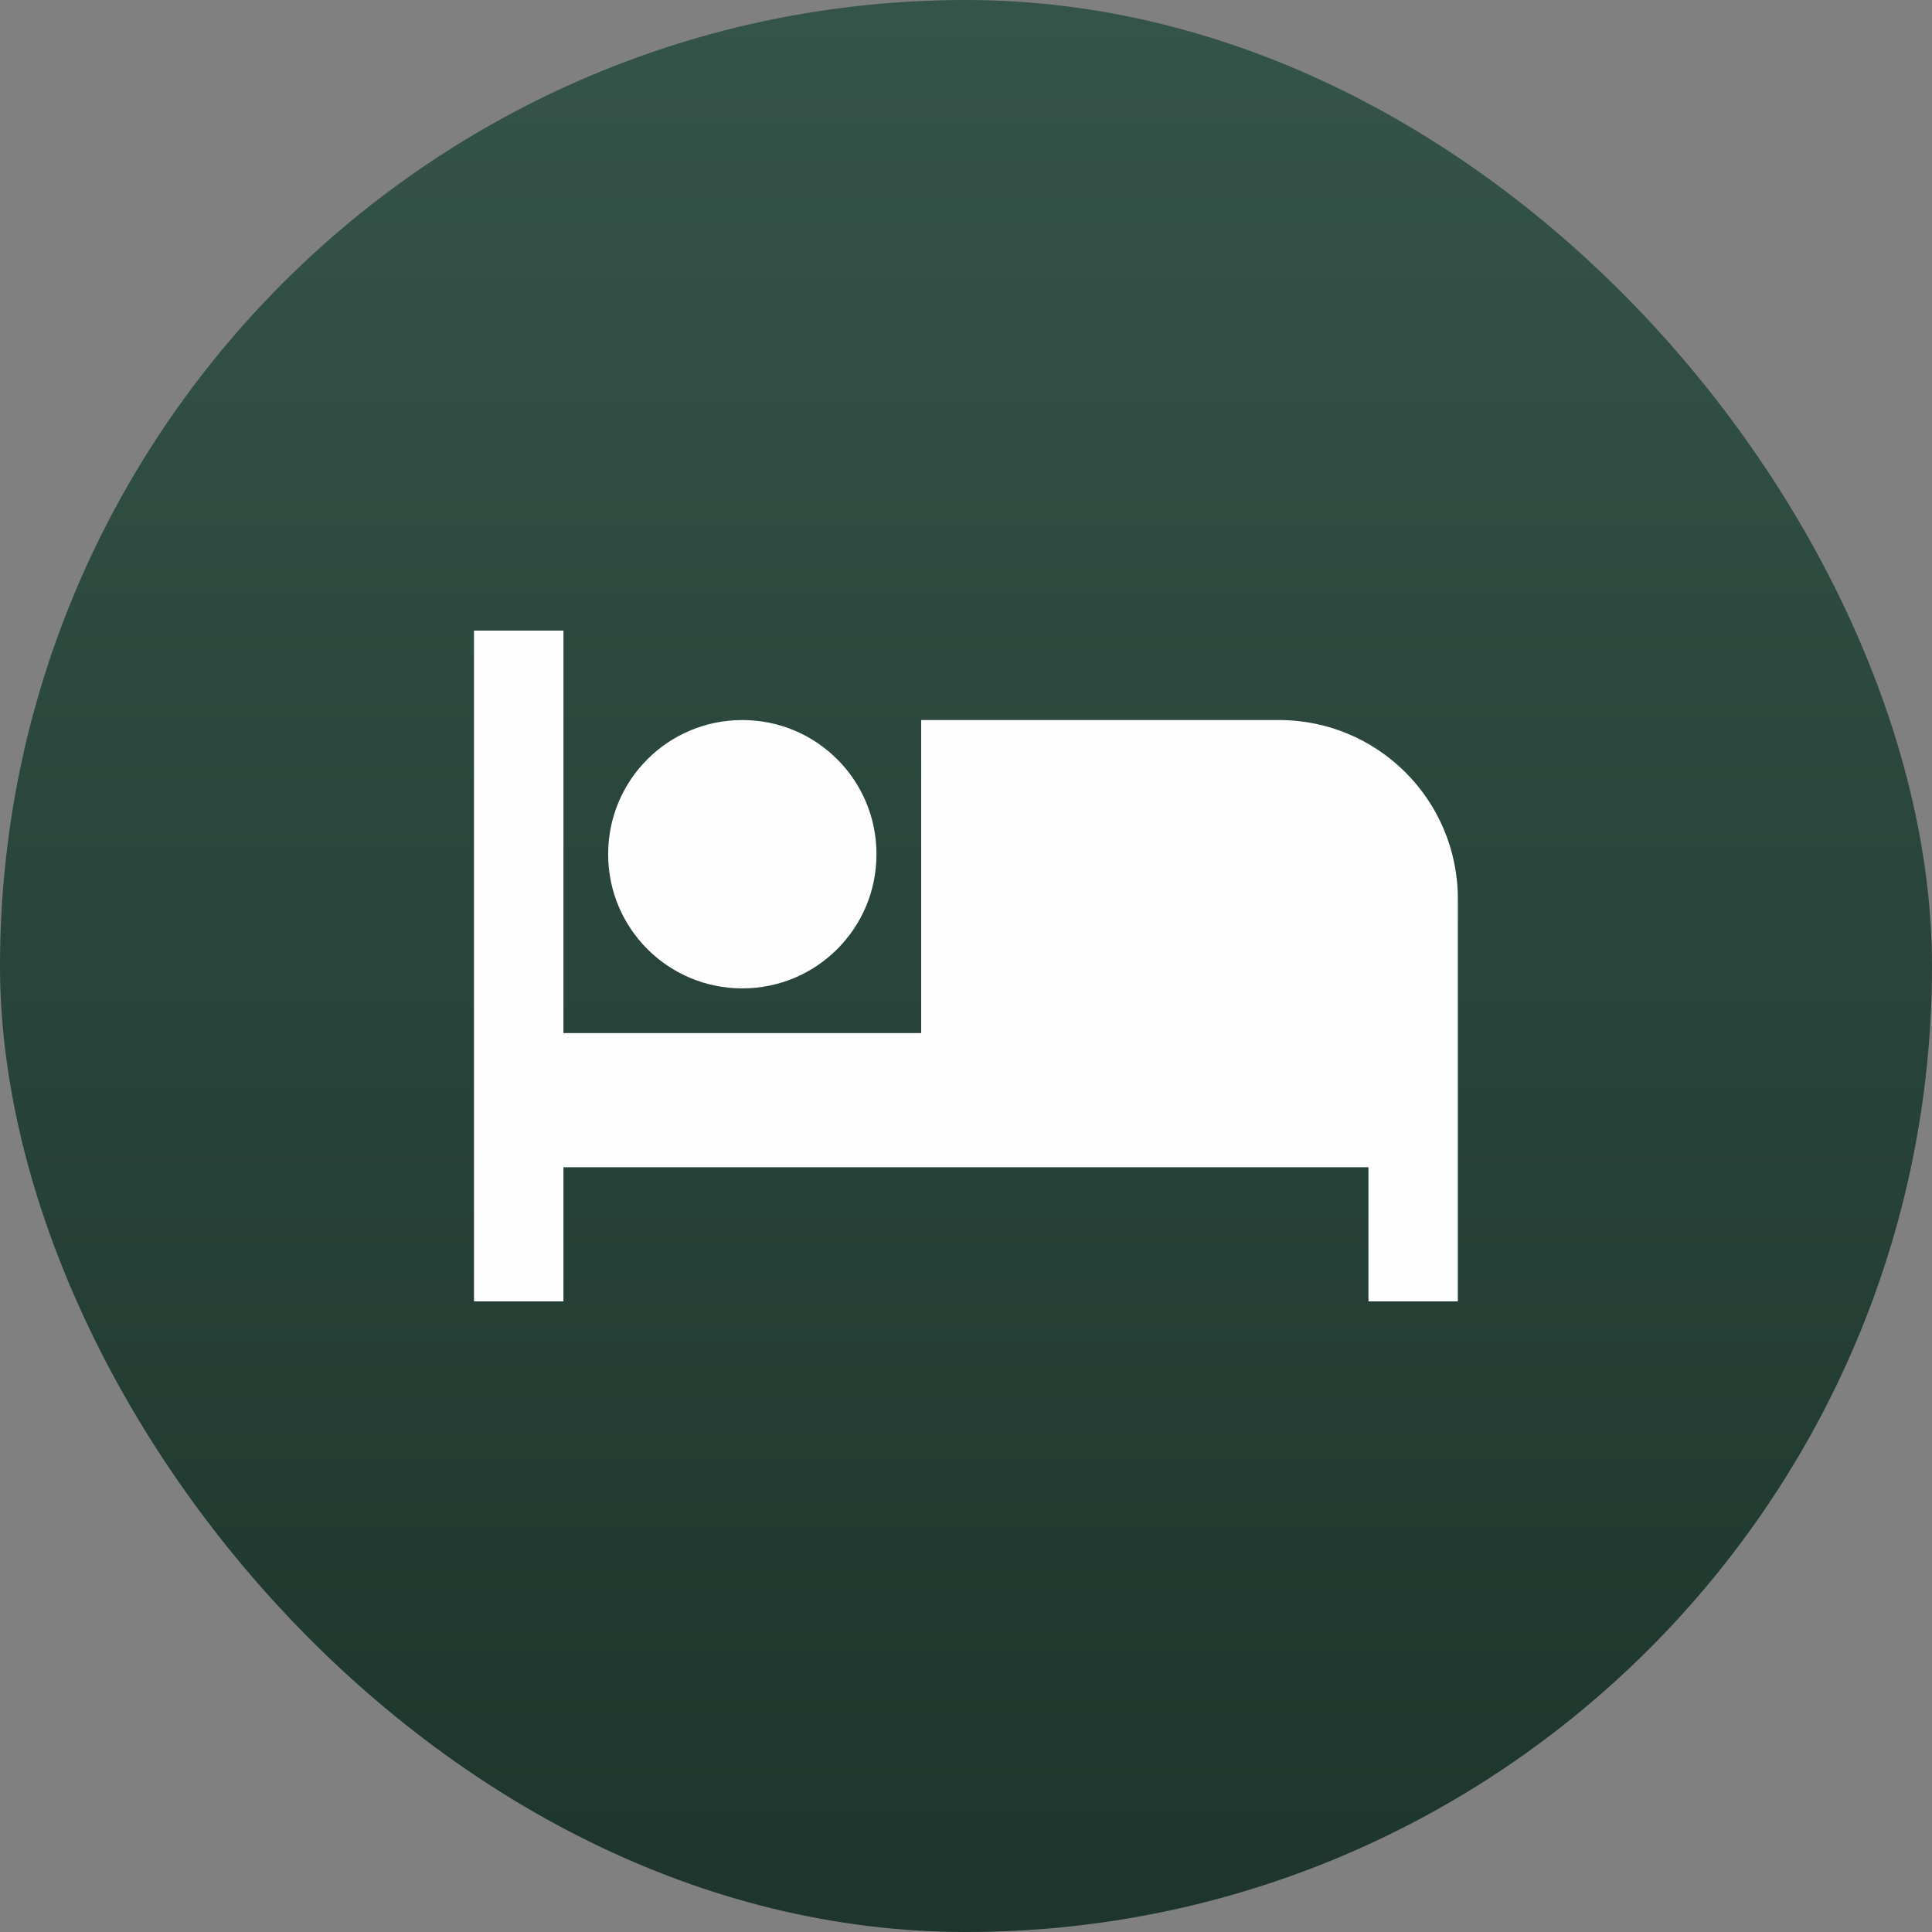 <svg width="36" height="36" viewBox="0 0 36 36" fill="none" xmlns="http://www.w3.org/2000/svg">
<rect x="0" y="0" width="36" height="36" fill="#808080" stroke="none"/>
<rect width="36" height="36" rx="18" fill="url(#paint0_linear_2049_33448)"/>
<path d="M13.832 18.417C15.215 18.417 16.332 17.3 16.332 15.917C16.332 14.533 15.215 13.417 13.832 13.417C12.449 13.417 11.332 14.533 11.332 15.917C11.332 17.3 12.449 18.417 13.832 18.417ZM23.832 13.417H17.165V19.25H10.499V11.75H8.832V24.25H10.499V21.75H25.499V24.25H27.165V16.75C27.165 14.908 25.674 13.417 23.832 13.417Z" fill="#FEFEFE"/>
<defs>
<linearGradient id="paint0_linear_2049_33448" x1="18" y1="0" x2="18" y2="36" gradientUnits="userSpaceOnUse">
<stop stop-color="#355449"/>
<stop offset="1" stop-color="#1D352C"/>
</linearGradient>
</defs>
</svg>

